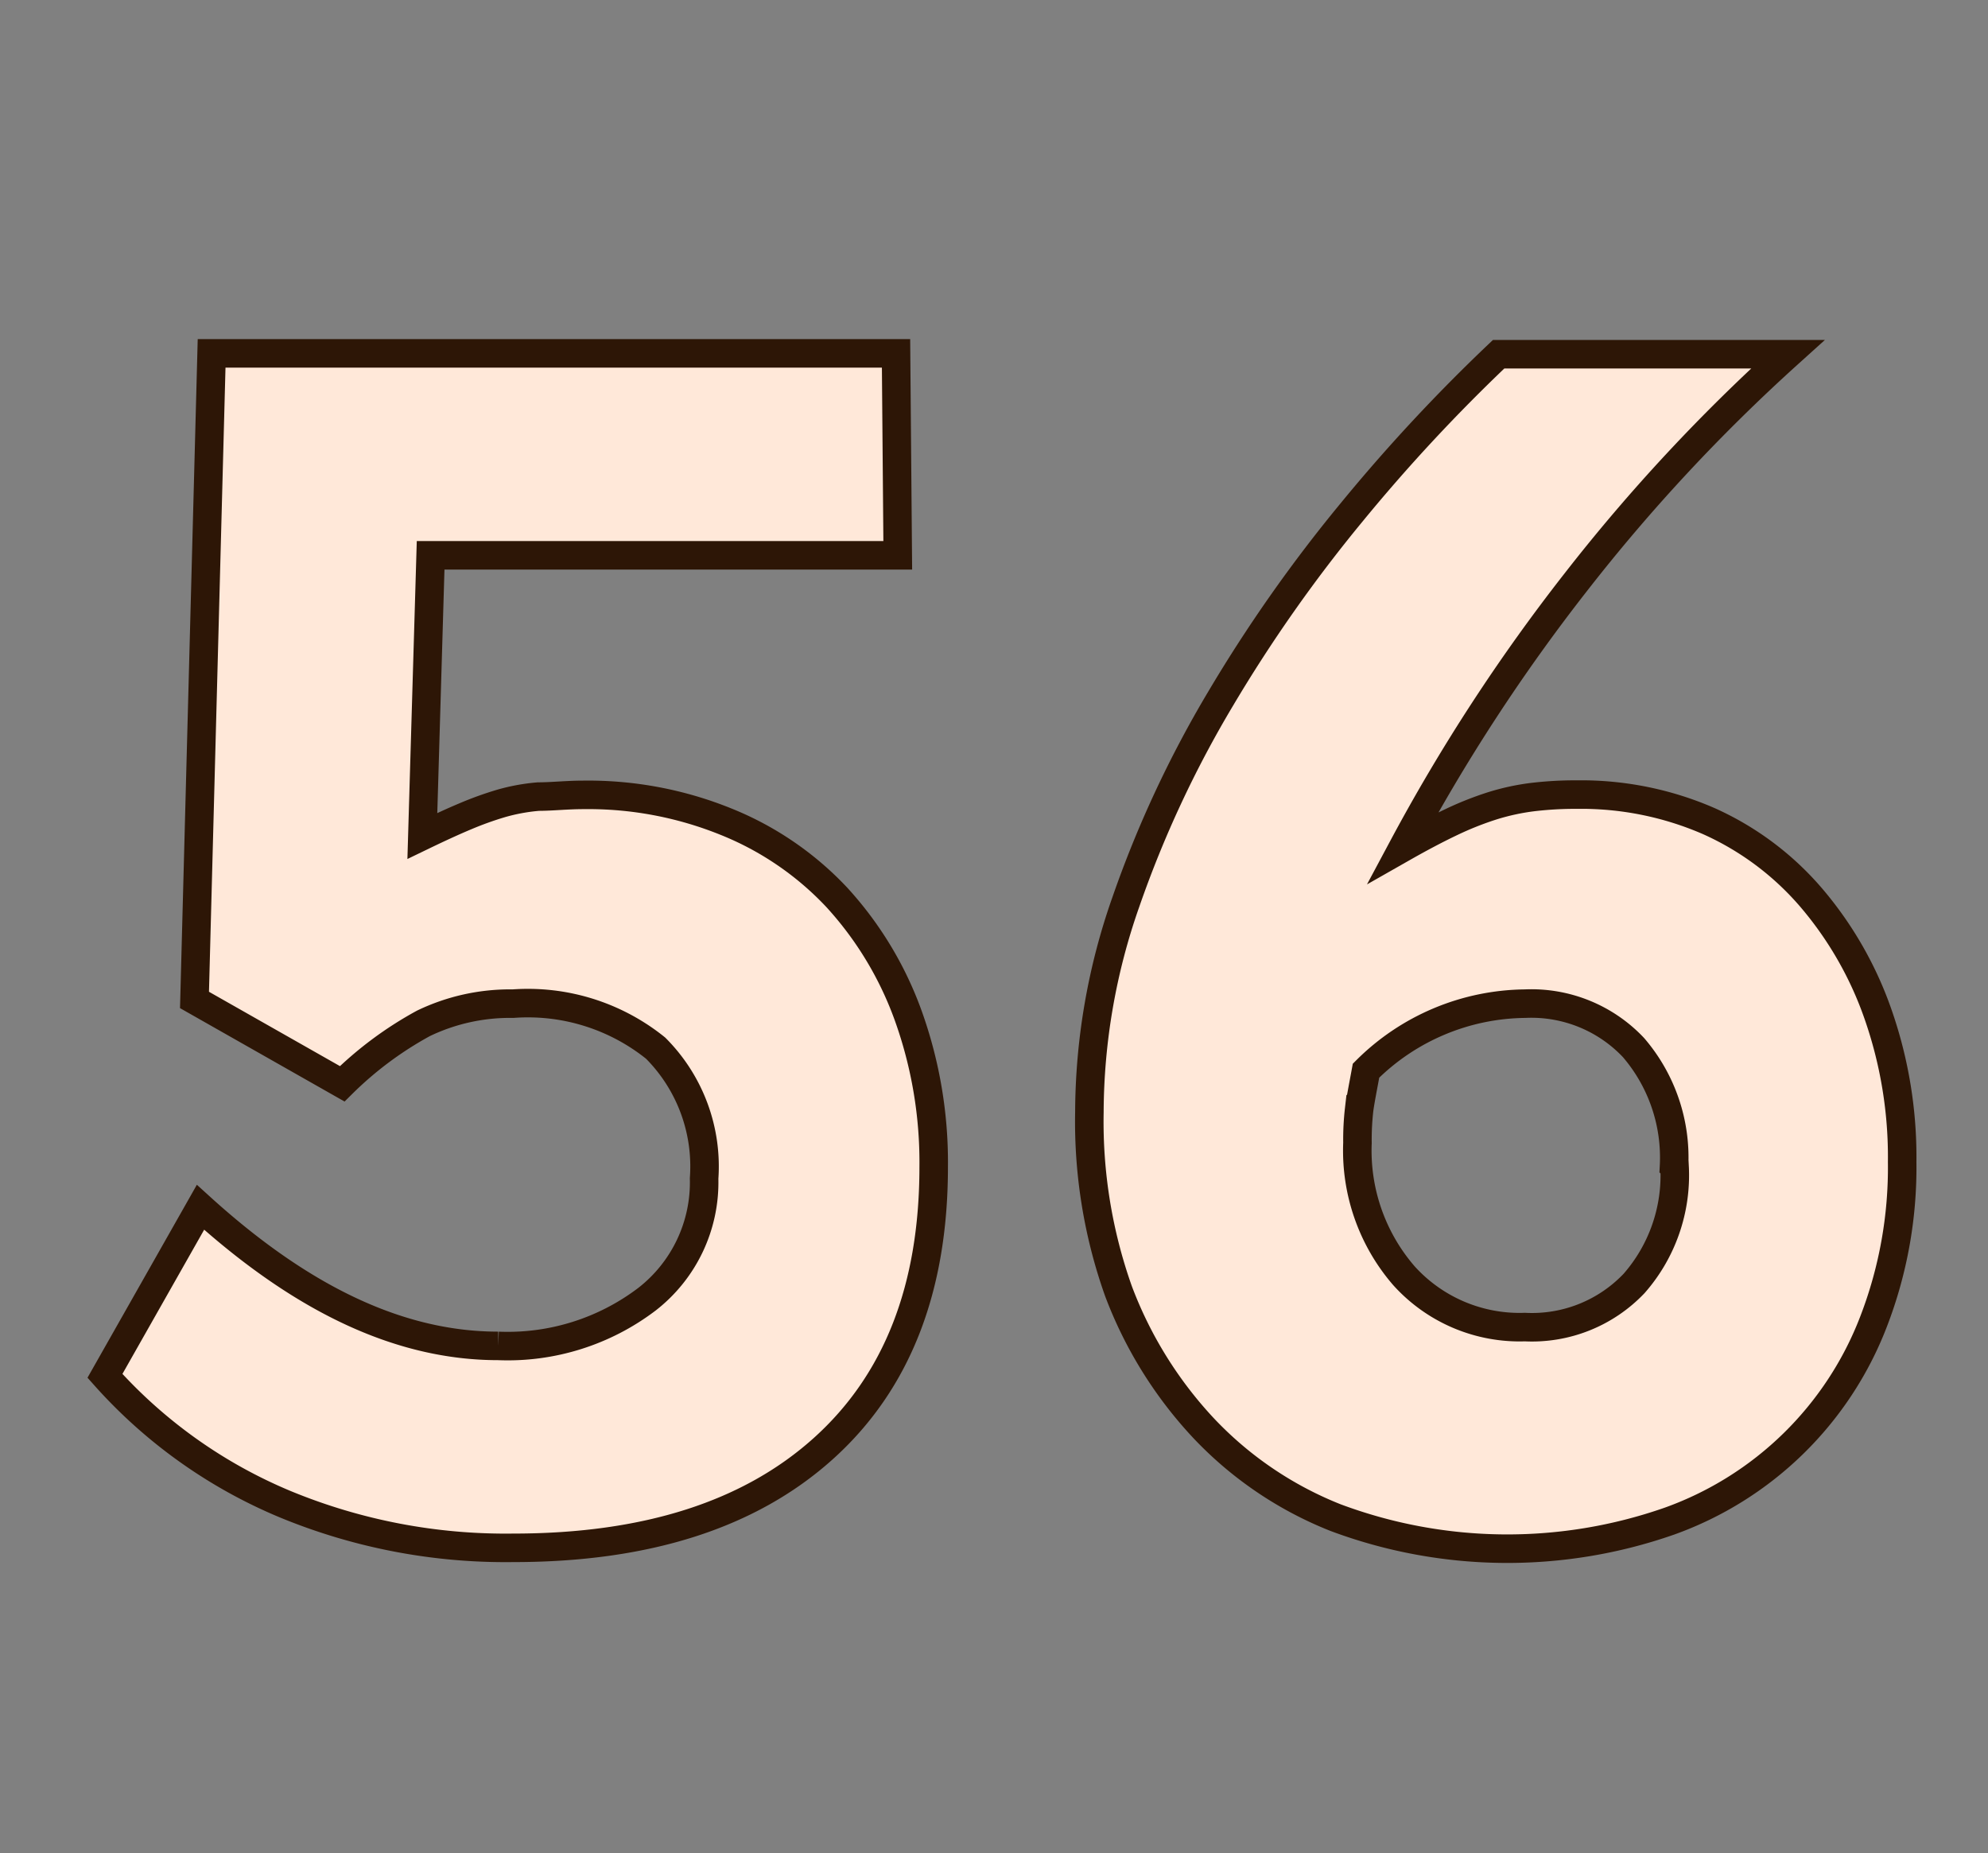 <svg id="Layer_1" data-name="Layer 1" xmlns="http://www.w3.org/2000/svg" viewBox="0 0 69.71 64.98"><rect x="0" y="0" width="69.71" height="64.98" fill="#808080" stroke="none"/><defs><style>.cls-1{fill:#ffe8d9;stroke:#2d1606;stroke-miterlimit:10;}</style></defs><path class="cls-1" d="M32.74,40.92q0,6.39-3.87,9.87T18,54.27a20.24,20.24,0,0,1-8-1.53,17.46,17.46,0,0,1-6.32-4.5l3.35-5.91c3.57,3.24,7,4.86,10.44,4.86a8.07,8.07,0,0,0,5.22-1.64,5.19,5.19,0,0,0,2-4.23,5.87,5.87,0,0,0-1.7-4.57,7.14,7.14,0,0,0-5-1.56,7,7,0,0,0-3.14.69A12.62,12.62,0,0,0,12,38L6.82,35.06l.6-22.67h24l.06,7.08H15.1l-.29,9.84c.58-.28,1.08-.51,1.51-.69a11.85,11.85,0,0,1,1.25-.45,6.76,6.76,0,0,1,1.31-.24c.47,0,1-.06,1.58-.06a12.87,12.87,0,0,1,5,.94,10.9,10.9,0,0,1,3.88,2.65,12.31,12.31,0,0,1,2.5,4.13A15.21,15.21,0,0,1,32.74,40.92Z"/><path class="cls-1" d="M66.7,40.74a15,15,0,0,1-1,5.59,12,12,0,0,1-7.15,7,17.2,17.2,0,0,1-11.72-.12,12.89,12.89,0,0,1-4.61-3.12,14.49,14.49,0,0,1-3-4.82A17.73,17.73,0,0,1,38.2,39a22.39,22.39,0,0,1,1.28-7.38,38.57,38.57,0,0,1,3.32-7.12,51.82,51.82,0,0,1,4.59-6.53,60.73,60.73,0,0,1,5.16-5.55H62.69a62.47,62.47,0,0,0-7.44,8,64.33,64.33,0,0,0-6.06,9.3q.95-.54,1.71-.9a11.27,11.27,0,0,1,1.44-.57,8.08,8.08,0,0,1,1.38-.3,12.65,12.65,0,0,1,1.59-.09,11.2,11.2,0,0,1,4.61.93,10.23,10.23,0,0,1,3.58,2.67,12.74,12.74,0,0,1,2.35,4.09A15.17,15.17,0,0,1,66.7,40.74Zm-8,.17a5.92,5.92,0,0,0-1.42-4.18,4.92,4.92,0,0,0-3.8-1.54,8,8,0,0,0-5.58,2.35c-.11.6-.2,1.05-.24,1.35a9.26,9.26,0,0,0-.06,1.18,6.7,6.7,0,0,0,1.63,4.66,5.46,5.46,0,0,0,4.24,1.8A4.94,4.94,0,0,0,57.3,45,5.75,5.75,0,0,0,58.72,40.91Z"/></svg>